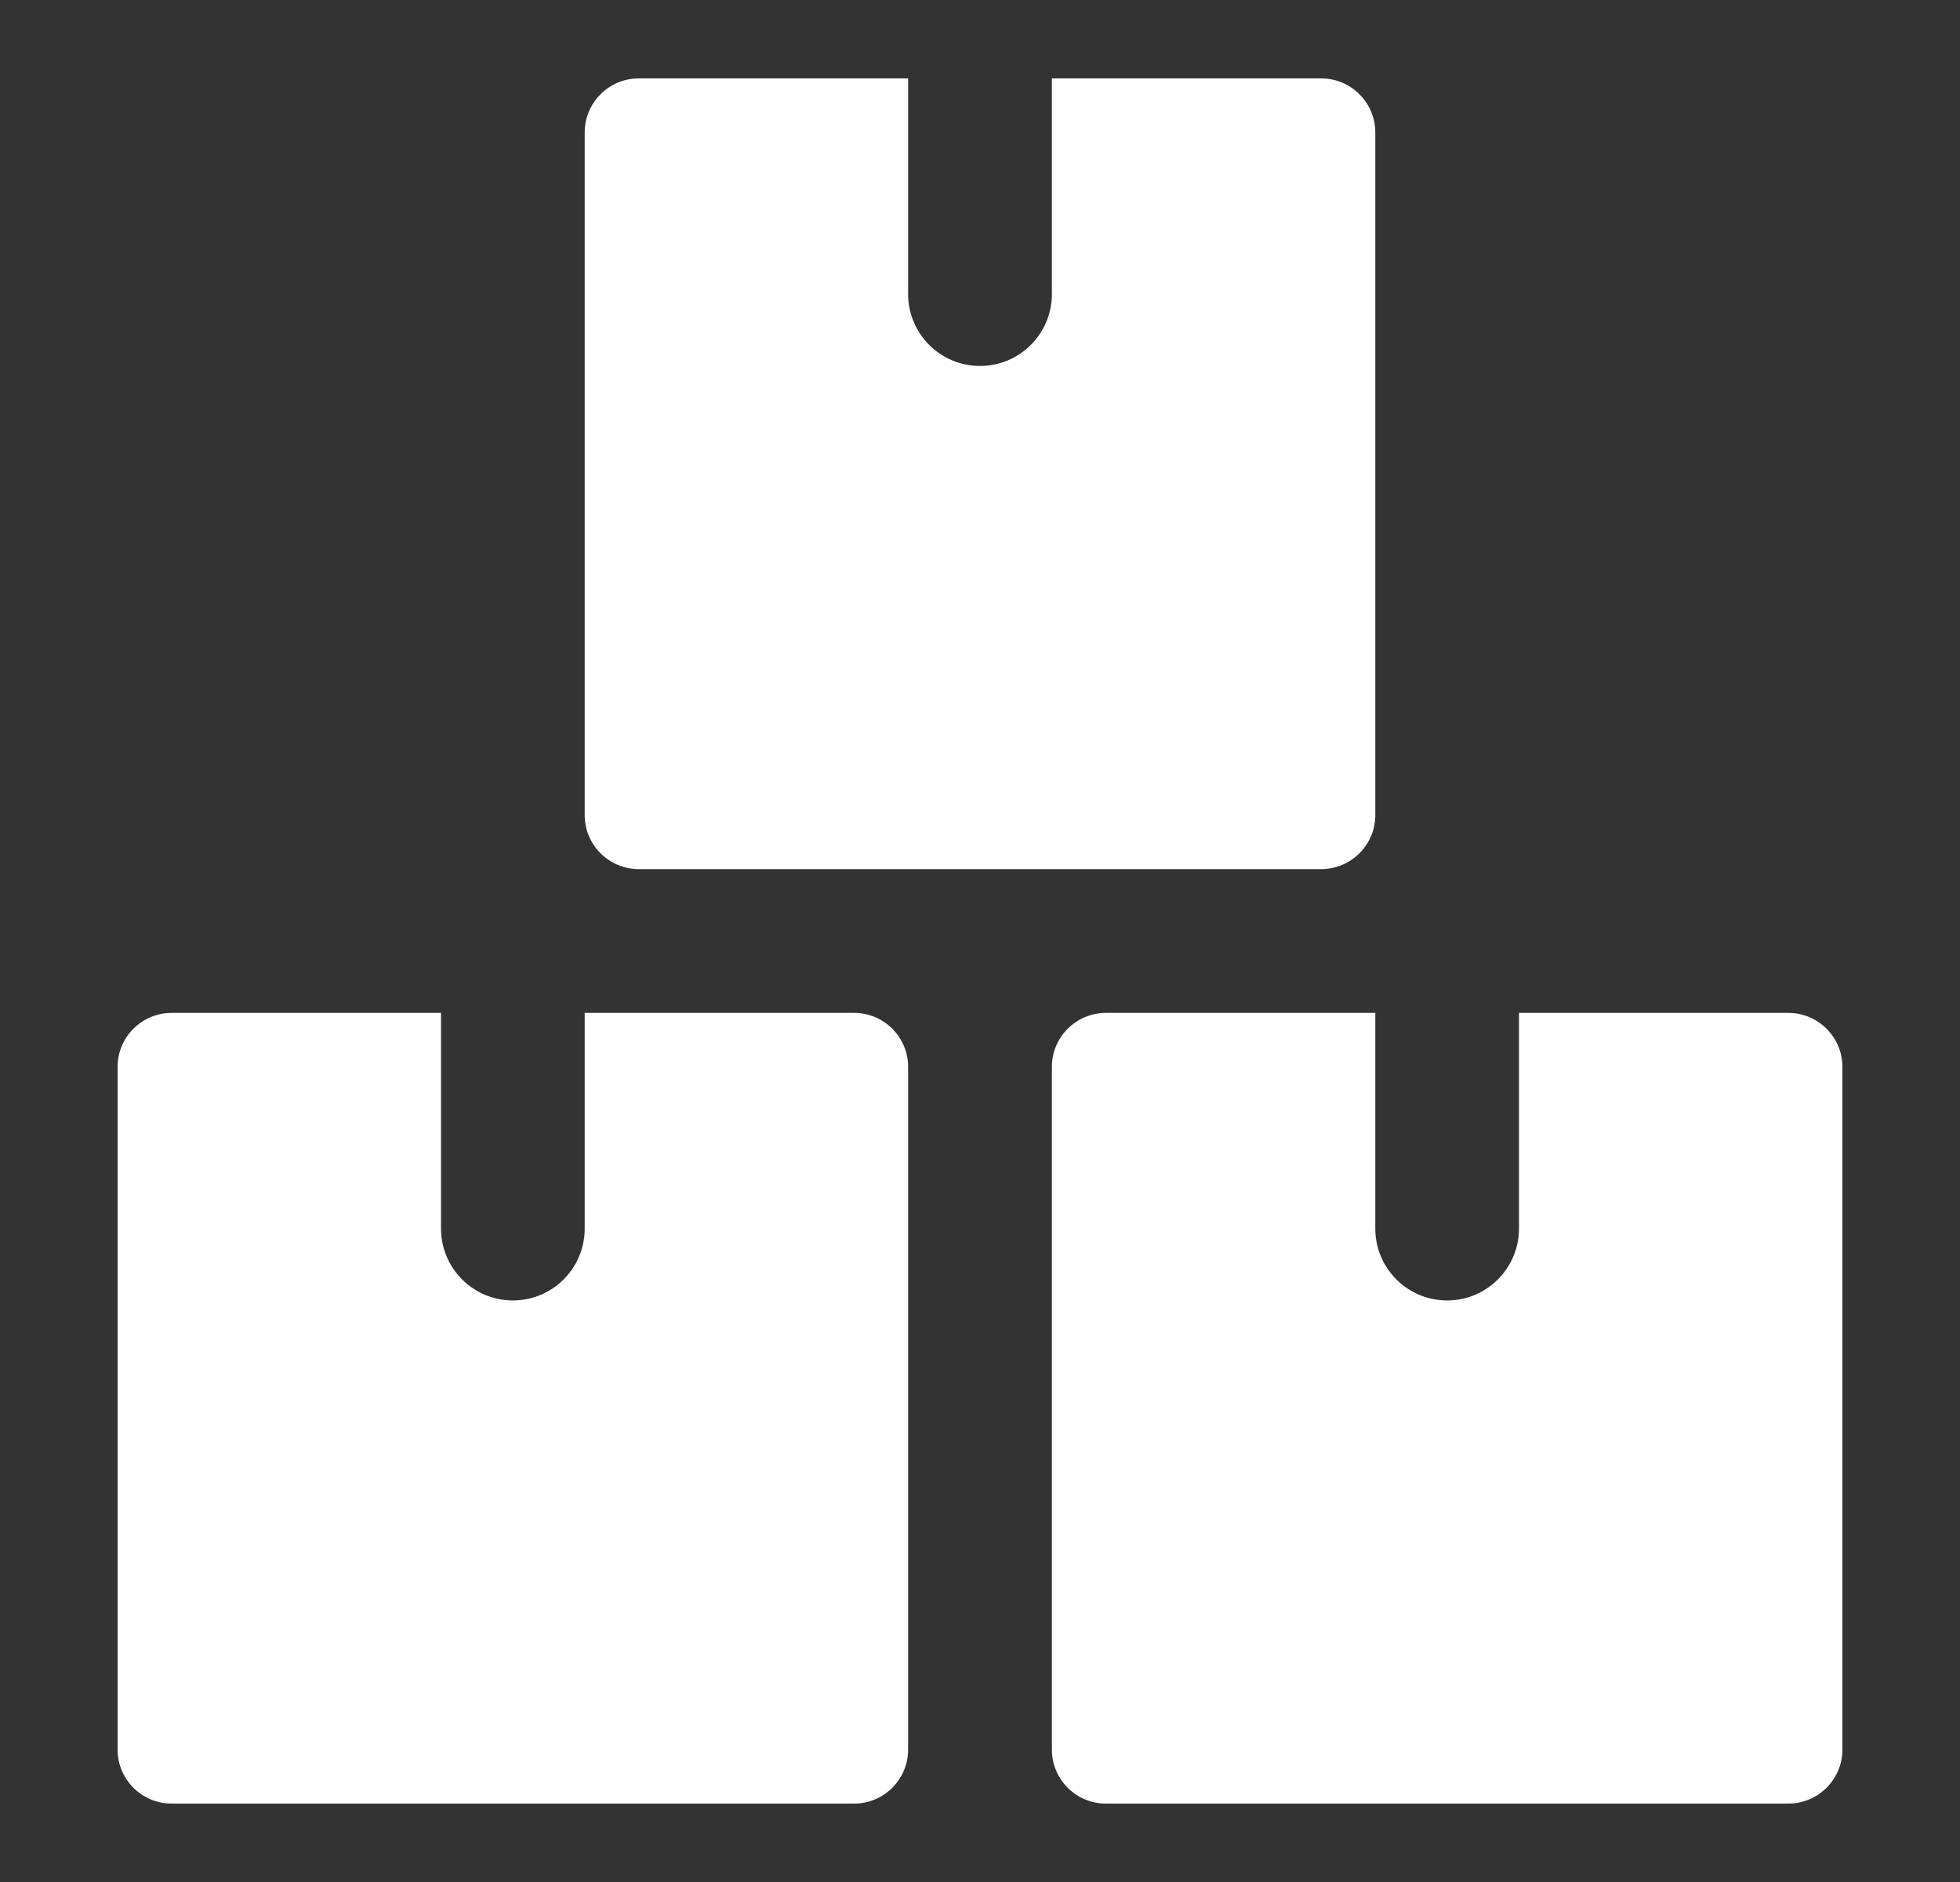 <svg width="25" height="24" viewBox="0 0 25 24" fill="none" xmlns="http://www.w3.org/2000/svg">
<rect x="0" y="0" width="25" height="24" fill="#333333" stroke="none"/>
<path d="M11.583 13.604C11.583 13.226 11.274 12.917 10.896 12.917H7.458V15.667C7.458 16.173 7.048 16.584 6.542 16.584C6.036 16.584 5.625 16.173 5.625 15.667V12.917H2.188C1.809 12.917 1.5 13.226 1.5 13.604V22.313C1.5 22.691 1.809 23 2.188 23H10.896C11.274 23 11.583 22.691 11.583 22.313V13.604Z" fill="white"/>
<path d="M23.5 13.604C23.5 13.226 23.19 12.917 22.812 12.917H19.375V15.667C19.375 16.173 18.964 16.584 18.458 16.584C17.952 16.584 17.542 16.173 17.542 15.667V12.917H14.104C13.726 12.917 13.417 13.226 13.417 13.604V22.313C13.417 22.691 13.726 23 14.104 23H22.812C23.19 23 23.5 22.691 23.5 22.313V13.604Z" fill="white"/>
<path d="M17.542 1.688C17.542 1.31 17.232 1 16.854 1H13.417V3.75C13.417 4.256 13.006 4.667 12.5 4.667C11.994 4.667 11.583 4.256 11.583 3.75V1H8.146C7.767 1 7.458 1.31 7.458 1.688V10.396C7.458 10.774 7.767 11.083 8.146 11.083H16.854C17.232 11.083 17.542 10.774 17.542 10.396V1.688Z" fill="white"/>
</svg>
